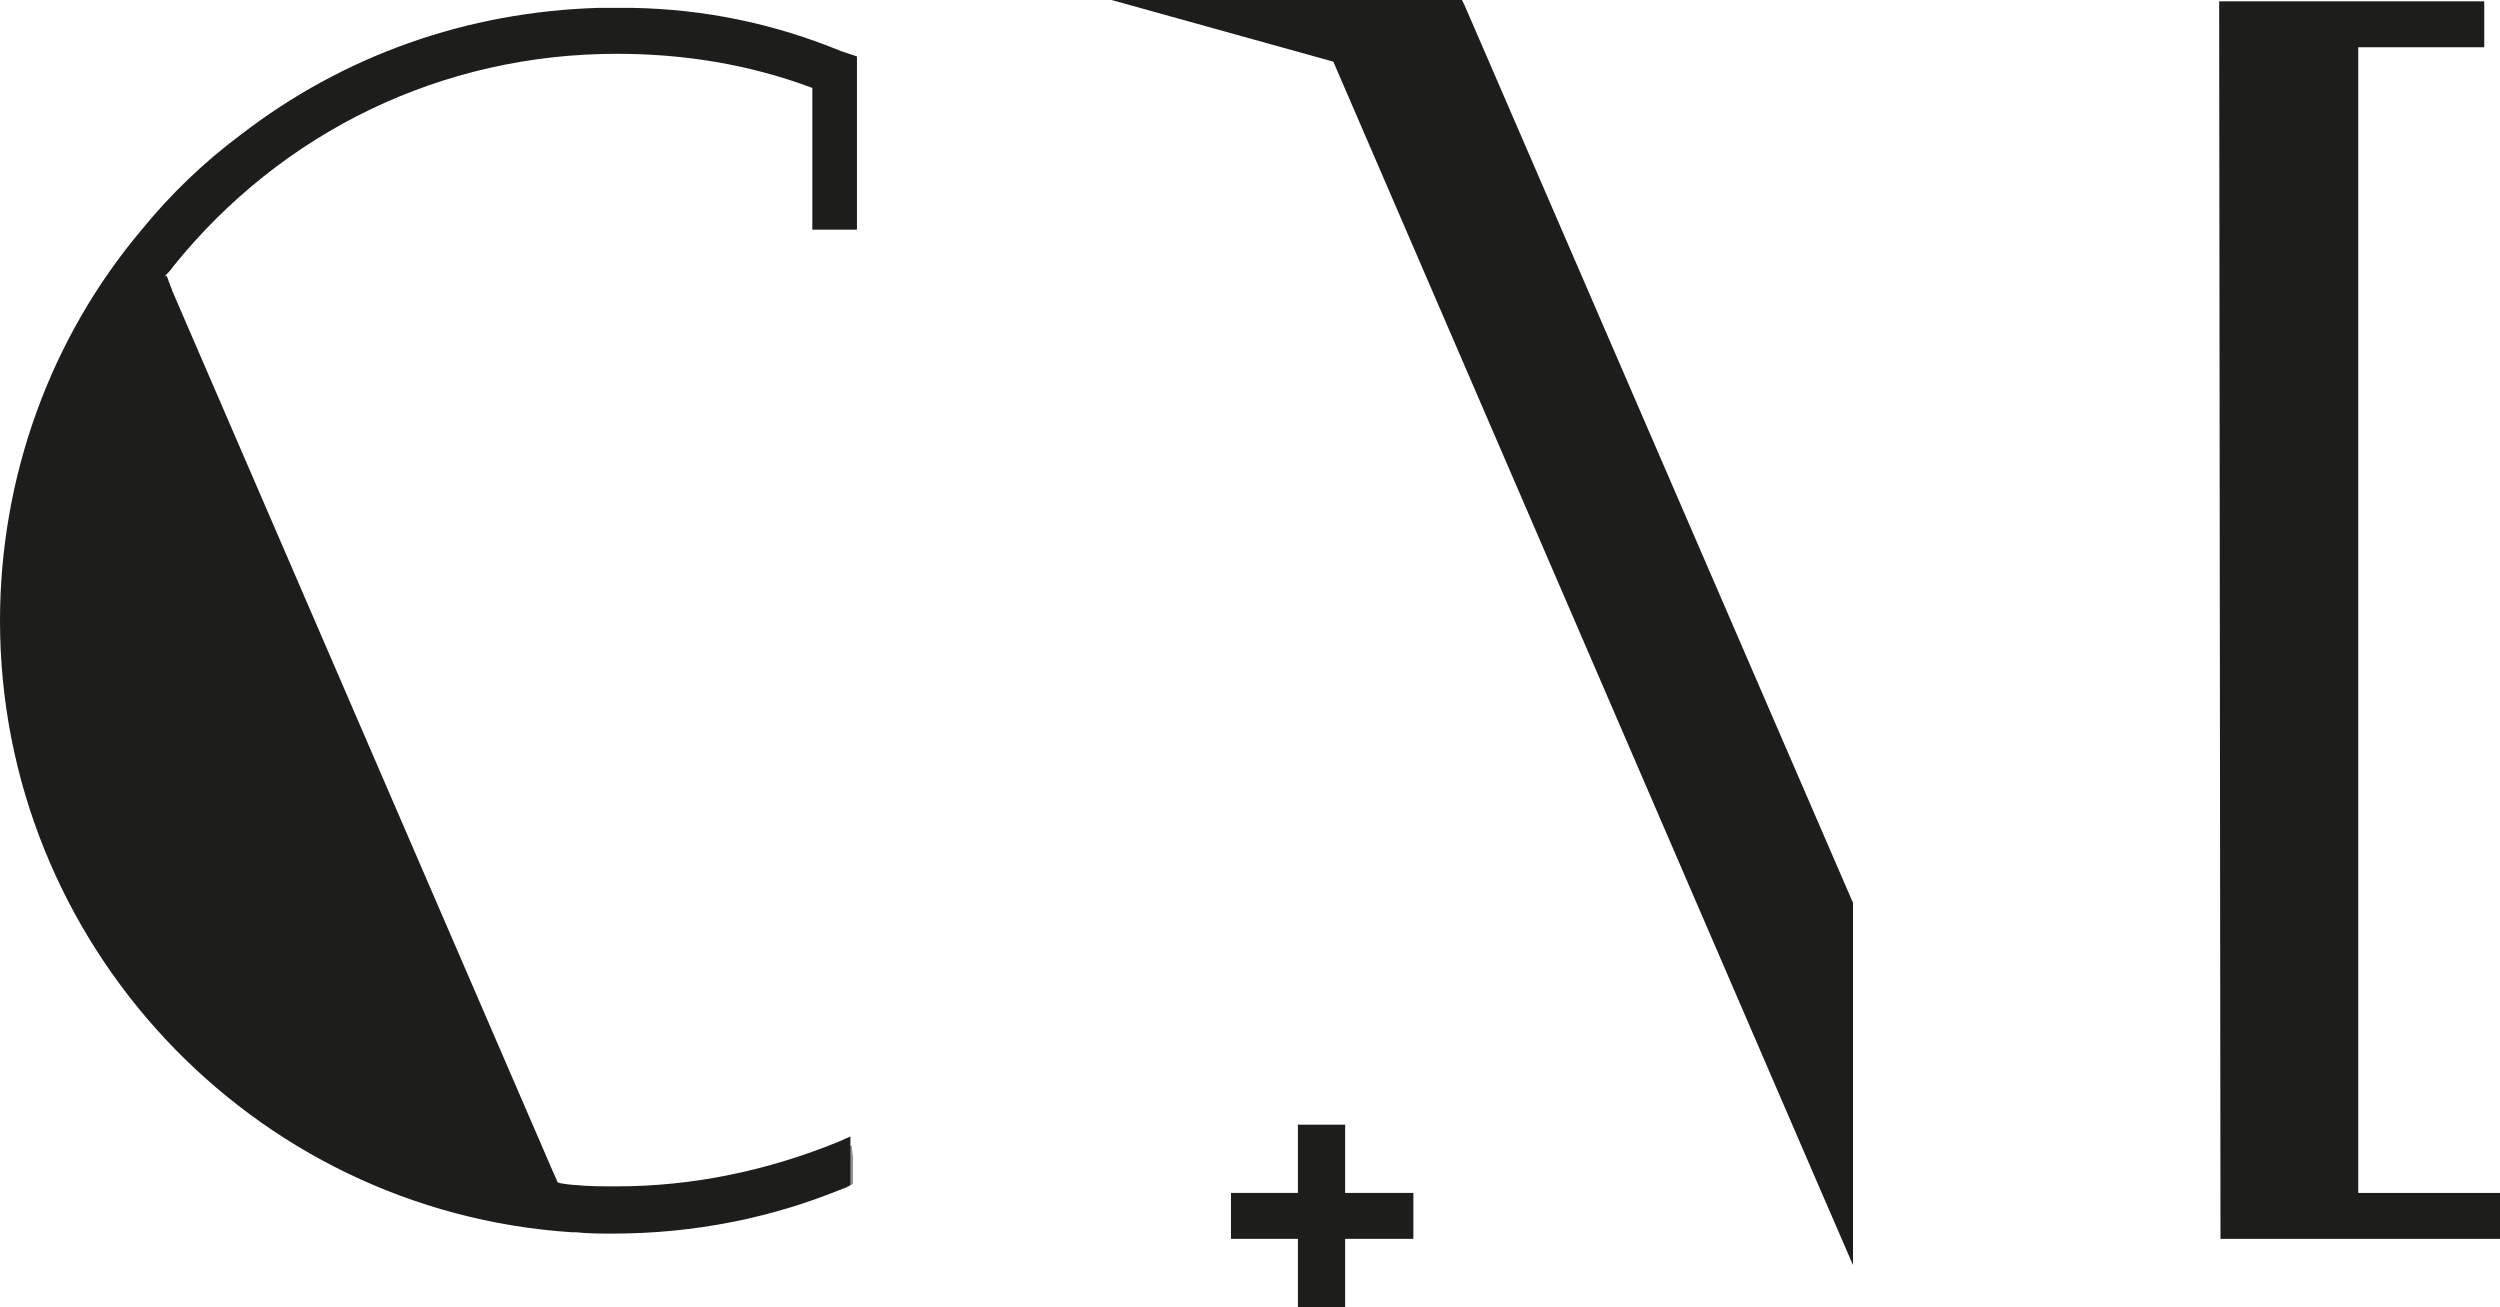 <?xml version="1.0" encoding="utf-8"?>
<!-- Generator: Adobe Illustrator 21.0.2, SVG Export Plug-In . SVG Version: 6.00 Build 0)  -->
<svg version="1.1" id="Calque_1" xmlns="http://www.w3.org/2000/svg" xmlns:xlink="http://www.w3.org/1999/xlink" x="0px" y="0px"
	 viewBox="0 0 190.5 99.6" style="enable-background:new 0 0 190.5 99.6;" xml:space="preserve">
<style type="text/css">
	.st0{fill:#1D1D1B;}
	.st1{opacity:0.48;}
	.st2{fill:#D9D9D9;}
</style>
<g id="XMLID_368_">
	<polygon id="XMLID_369_" class="st0" points="190.5,90.9 190.5,94.4 169.2,94.4 169.2,93.8 169.1,0.1 189.3,0.1 189.3,3.6 
		179.7,3.6 179.7,90.9 	"/>
</g>
<g id="XMLID_366_">
	<polygon id="XMLID_367_" class="st0" points="141.2,68.8 141.2,96.4 138.6,90.4 101.6,4.7 84.7,0 111.4,0 111.6,0.4 	"/>
</g>
<g id="XMLID_364_">
	<polygon id="XMLID_365_" class="st0" points="107.7,90.9 107.7,94.4 102.5,94.4 102.5,99.6 98.9,99.6 98.9,94.4 93.8,94.4 
		93.8,90.9 98.9,90.9 98.9,85.7 102.5,85.7 102.5,90.9 	"/>
</g>
<g id="XMLID_362_">
	<path id="XMLID_363_" class="st0" d="M61.9,17.4V6.7C57.1,4.9,52.1,4.1,47,4.1c-13.3,0-25.5,5.9-33.8,16.2l0,0
		c-0.2,0.3-0.4,0.5-0.6,0.7l0.5,1.1l29,67.1l0.4,0.9c0.2,0.1,1.2,0.2,1.4,0.2c1,0.1,2,0.1,3.1,0.1c5.8,0,11.5-1.2,16.9-3.4l0.9-0.4
		v3.7l-0.4,0.2C58.9,92.8,52.9,94,46.7,94c-0.9,0-1.9,0-2.8-0.1l-0.3,0C19.1,92.3,0,71.8,0,47.3c0-10.9,3.8-21.5,10.8-29.8
		c2.2-2.7,4.7-5.1,7.5-7.2c7.9-6.1,17.3-9.4,27.3-9.7c0.4,0,0.8,0,1.2,0H47c0.4,0,0.8,0,1.2,0C53.7,0.7,59,1.8,64.1,3.9l1.2,0.4
		l0,0.5v12.7H61.9z"/>
</g>
<g id="XMLID_340_" class="st1">
	<path id="XMLID_361_" class="st2" d="M64.3,88.2v1.6c-0.1,0-0.1,0-0.2,0.1v-1.6C64.2,88.3,64.3,88.2,64.3,88.2z"/>
	<polygon id="XMLID_348_" class="st0" points="63.6,90.8 63.5,89.9 63.5,87.9 64,87.6 64.9,87.3 65,88.2 65,90.2 64.5,90.5 	"/>
</g>
<path id="XMLID_332_" class="st0" d="M13.1,22.1L12.3,22L12,21.9c0,0,0-0.1,0.2-0.3c0.1-0.1,0.2-0.3,0.5-0.6L13.1,22.1z"/>
</svg>
